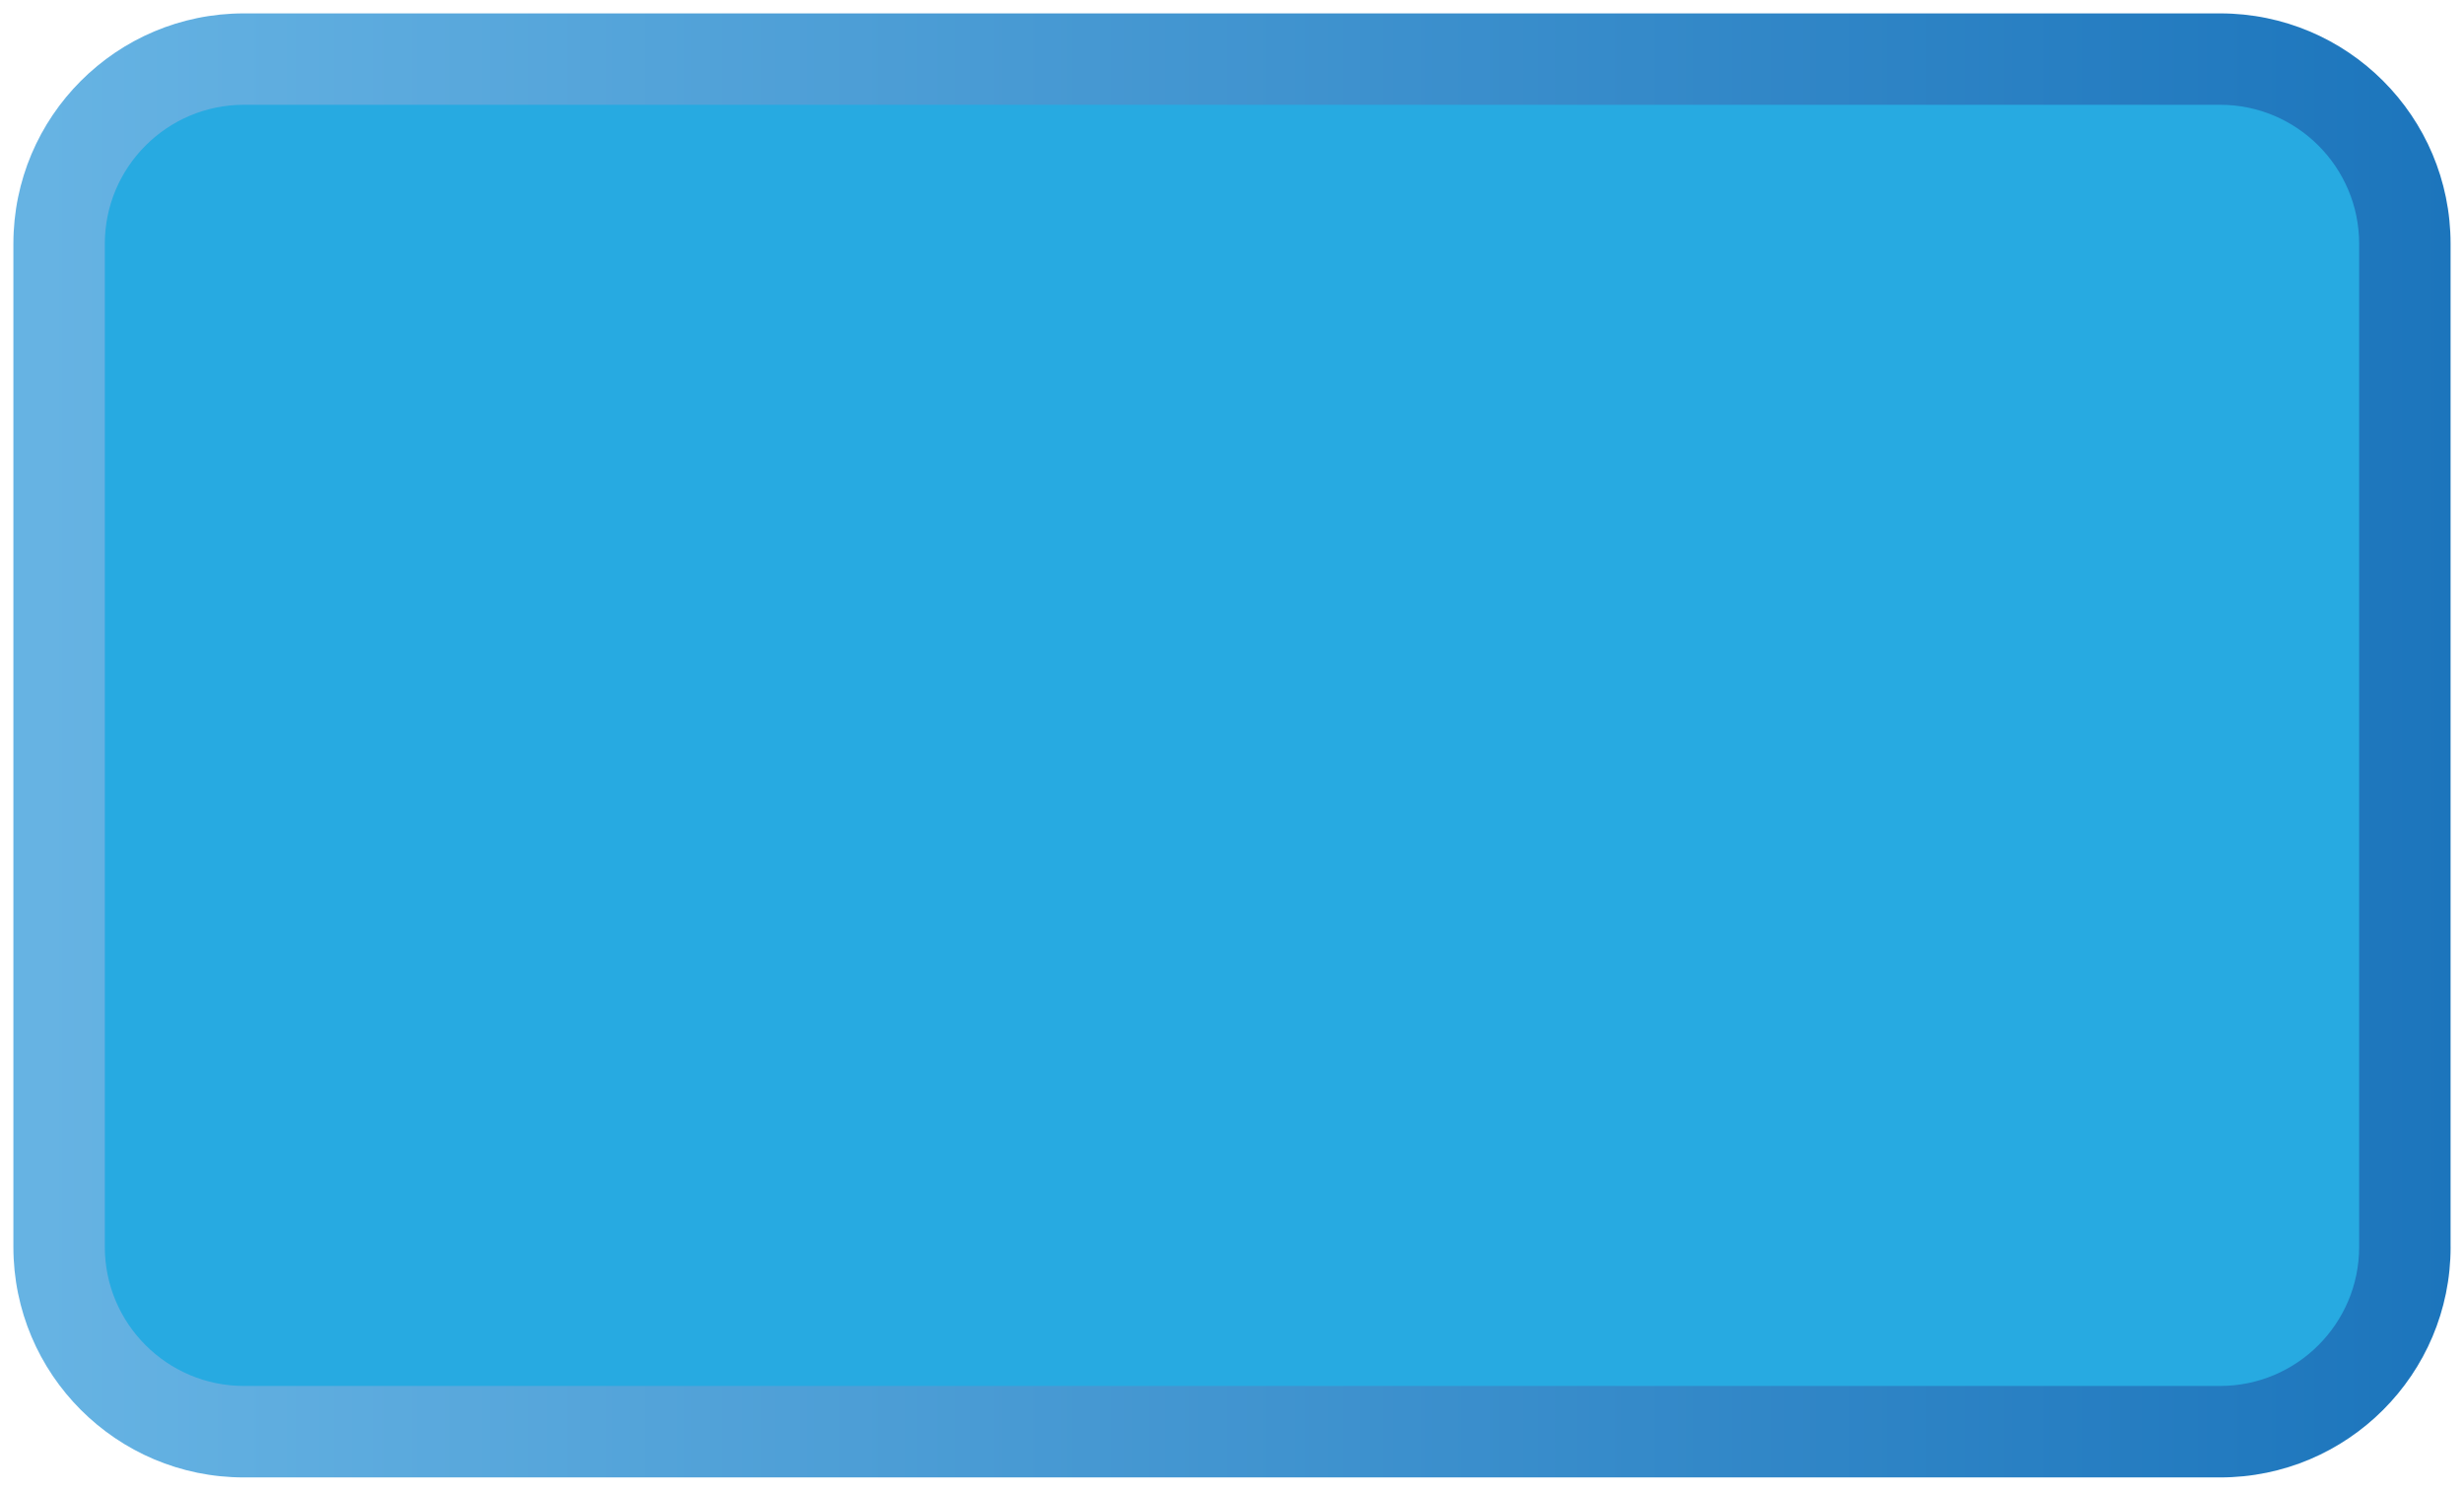 <svg xmlns="http://www.w3.org/2000/svg" xmlns:xlink="http://www.w3.org/1999/xlink" version="1.1" id="Layer_1" x="0px" y="0px" width="92.001" height="55.672" viewBox="26.669 40.32 92.001 55.672" enable-background="new 0 0 144 144" xml:space="preserve">
  <g>
    <linearGradient id="SVGID_1_" gradientUnits="userSpaceOnUse" x1="27.17" y1="75.844" x2="118.17" y2="75.844" gradientTransform="matrix(1 0 0 -1 0 144)">
      <stop offset="0.012" style="stop-color:#66B3E3"/>
      <stop offset="1" style="stop-color:#1C75BC"/>
    </linearGradient>
    <path fill="url(#SVGID_1_)" d="M118.17,86.887c0,4.752-3.854,8.605-8.605,8.605H35.773c-4.752,0-8.604-3.854-8.604-8.605V49.424&#13;&#10;&#9;c0-4.752,3.852-8.604,8.604-8.604h73.791c4.754,0,8.605,3.852,8.605,8.604V86.887L118.17,86.887z" stroke-width="1"/>
    <path fill="#27AAE1" d="M109.564,44.233H35.773c-2.861,0-5.19,2.328-5.19,5.19v37.463c0,2.862,2.329,5.19,5.19,5.19h73.791&#13;&#10;&#9;c2.864,0,5.191-2.328,5.191-5.19V49.424C114.755,46.562,112.428,44.233,109.564,44.233z" stroke-width="1"/>
  </g>
</svg>